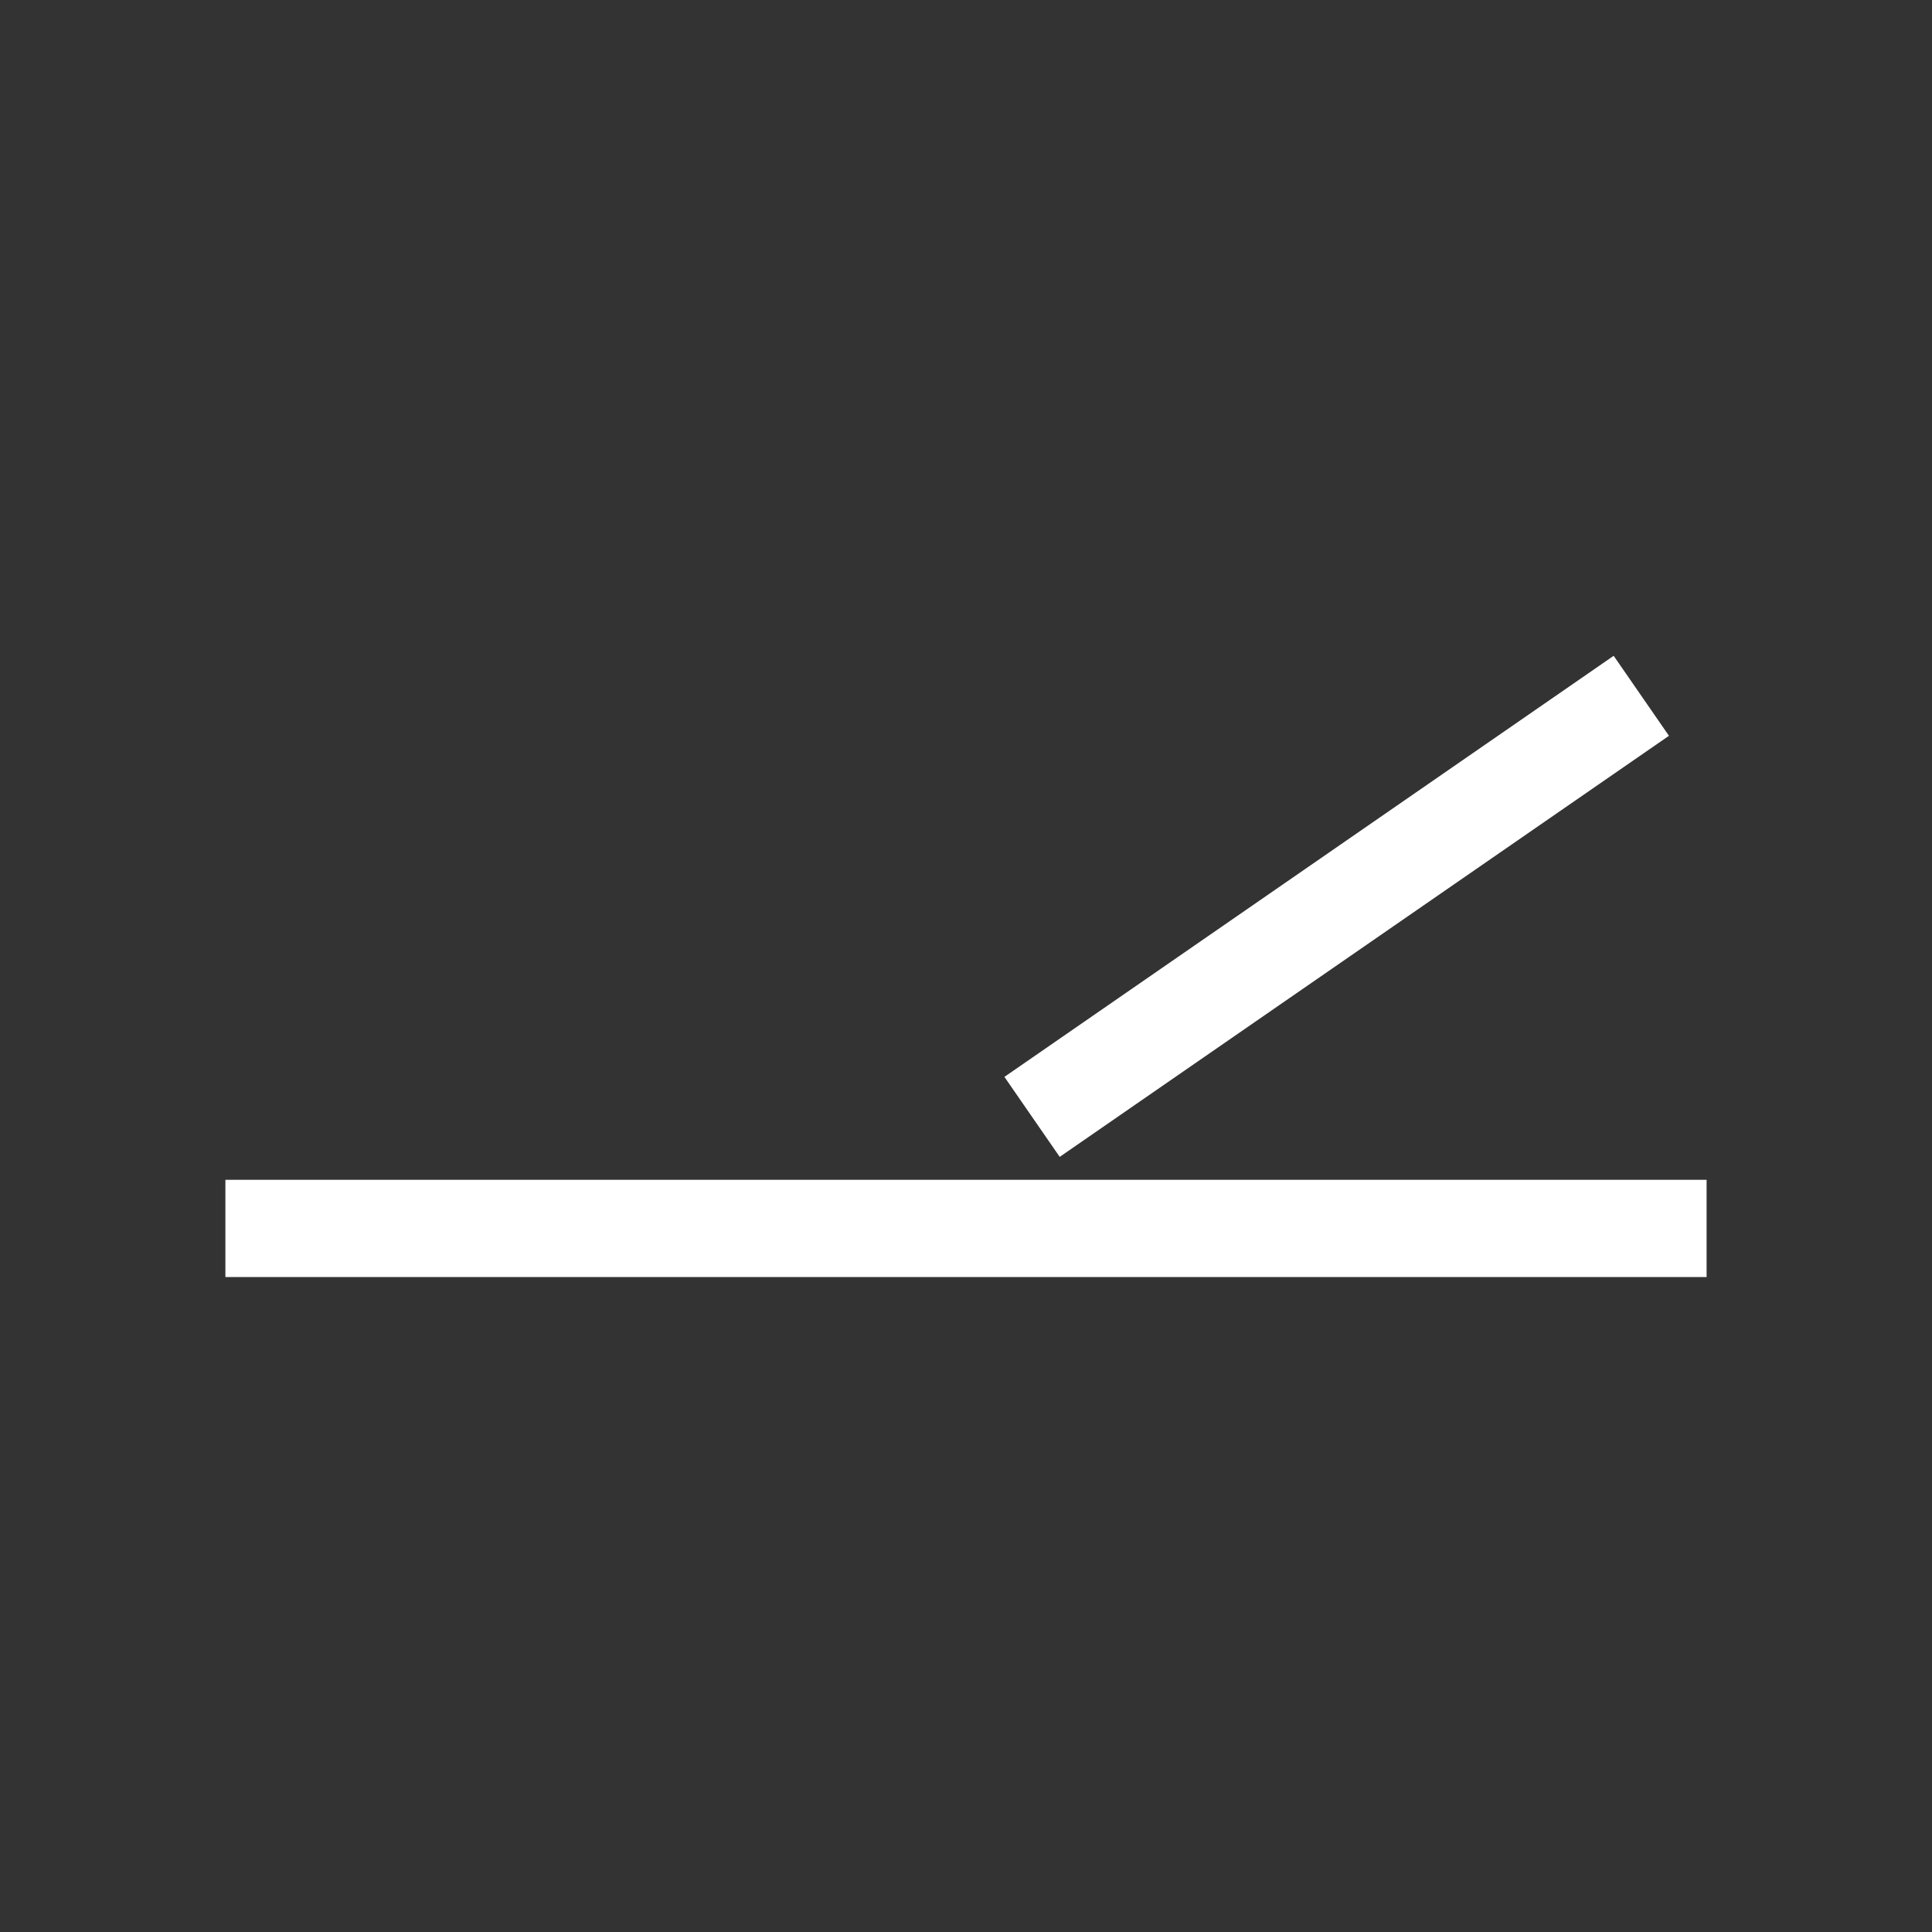 <svg id="图层_1" data-name="图层 1" xmlns="http://www.w3.org/2000/svg" viewBox="0 0 30 30"><rect x="0" y="0" width="30" height="30" fill="#333333" stroke="none"/><defs><style>.cls-1{fill:#fff;}</style></defs><title>信号系统图元</title><rect class="cls-1" x="14.25" y="7.57" width="1.51" height="23" transform="translate(34.07 4.07) rotate(90)"/><rect class="cls-1" x="20" y="8.32" width="1.51" height="11.5" transform="translate(20.53 -11) rotate(55.35)"/></svg>